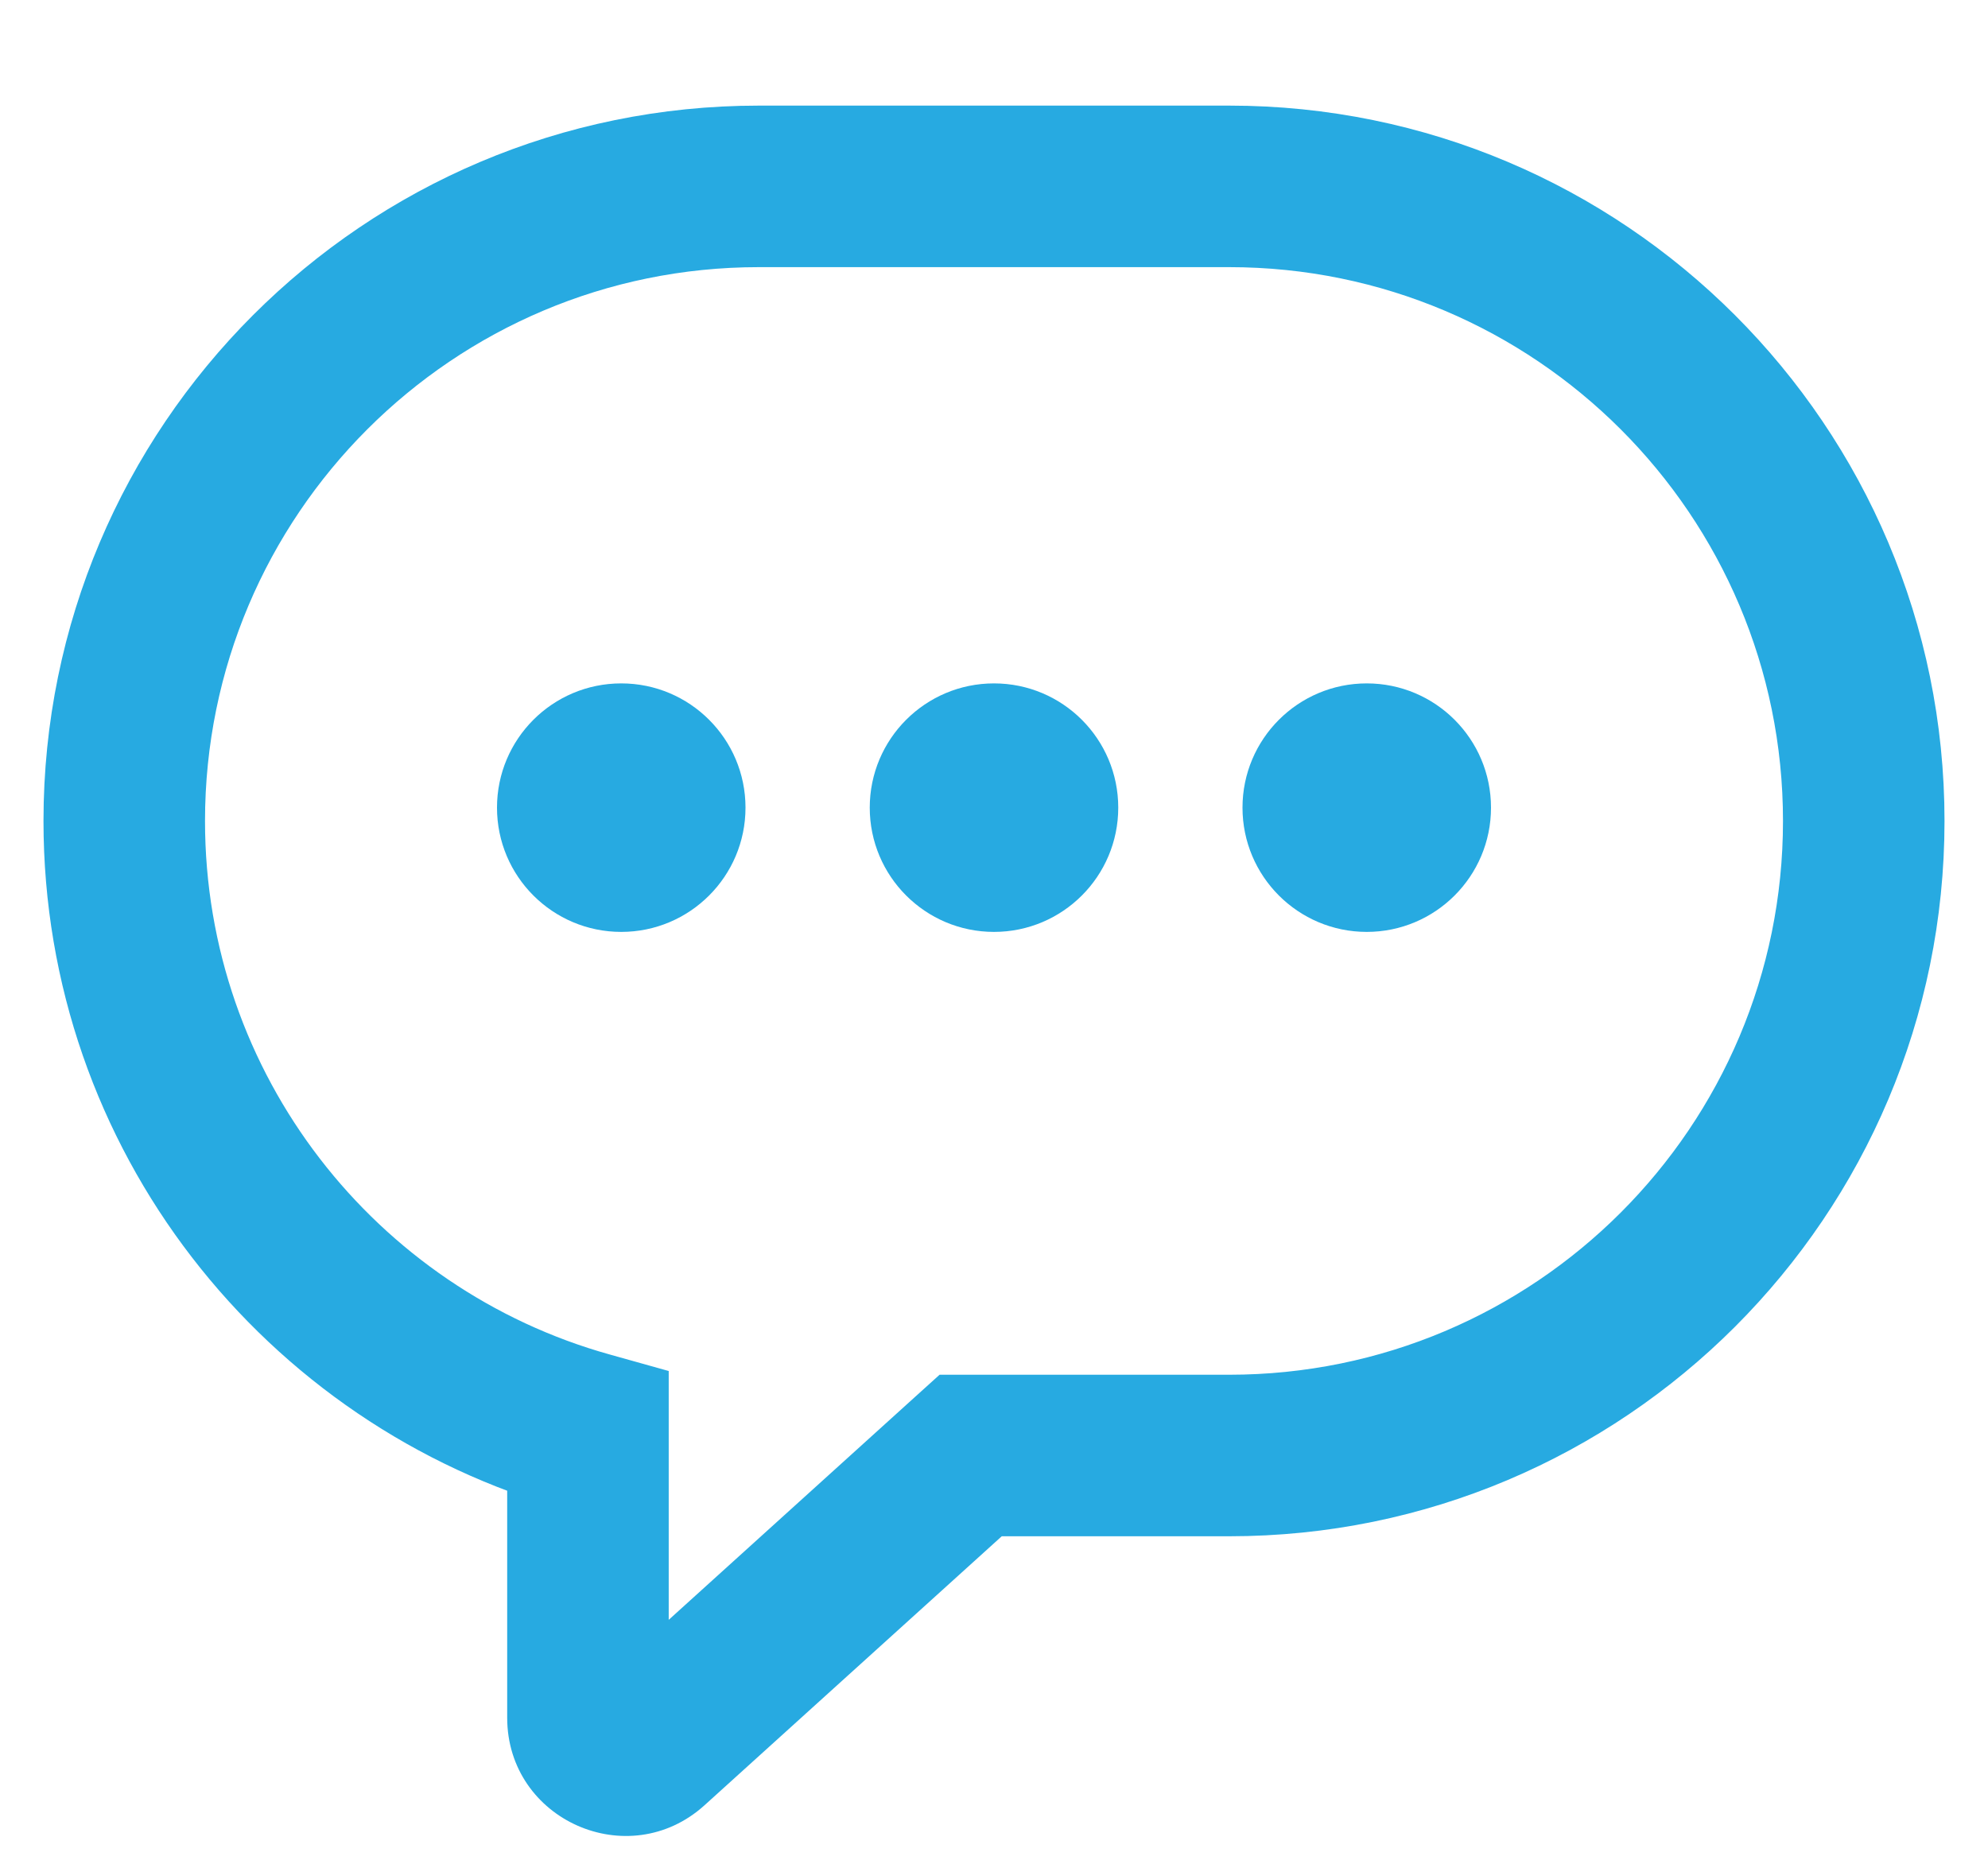 <svg width="16" height="15" viewBox="0 0 16 15" fill="none" xmlns="http://www.w3.org/2000/svg">
<path d="M4.732 11.527H5.382V11.034L4.907 10.901L4.732 11.527ZM5.234 14.047L4.798 13.565L4.798 13.565L5.234 14.047ZM7.812 11.714V11.064H7.562L7.376 11.232L7.812 11.714ZM1.65 6.607C1.65 4.146 3.646 2.15 6.107 2.15V0.85C2.928 0.85 0.35 3.428 0.35 6.607H1.65ZM4.907 10.901C3.028 10.377 1.65 8.652 1.65 6.607H0.35C0.35 9.251 2.131 11.477 4.558 12.153L4.907 10.901ZM5.382 13.824V11.527H4.082V13.824H5.382ZM4.798 13.565C5.023 13.361 5.382 13.521 5.382 13.824H4.082C4.082 14.648 5.059 15.081 5.67 14.529L4.798 13.565ZM7.376 11.232L4.798 13.565L5.67 14.529L8.248 12.196L7.376 11.232ZM9.893 11.064H7.812V12.364H9.893V11.064ZM14.35 6.607C14.35 9.069 12.354 11.064 9.893 11.064V12.364C13.072 12.364 15.65 9.787 15.65 6.607H14.35ZM9.893 2.15C12.354 2.15 14.35 4.146 14.35 6.607H15.65C15.65 3.428 13.072 0.85 9.893 0.85V2.15ZM6.107 2.15H9.893V0.85H6.107V2.15Z" fill="#27AAE1"/>
<circle cx="5" cy="6.5" r="1" fill="#27AAE1"/>
<circle cx="8" cy="6.5" r="1" fill="#27AAE1"/>
<circle cx="11" cy="6.5" r="1" fill="#27AAE1"/>
</svg>
